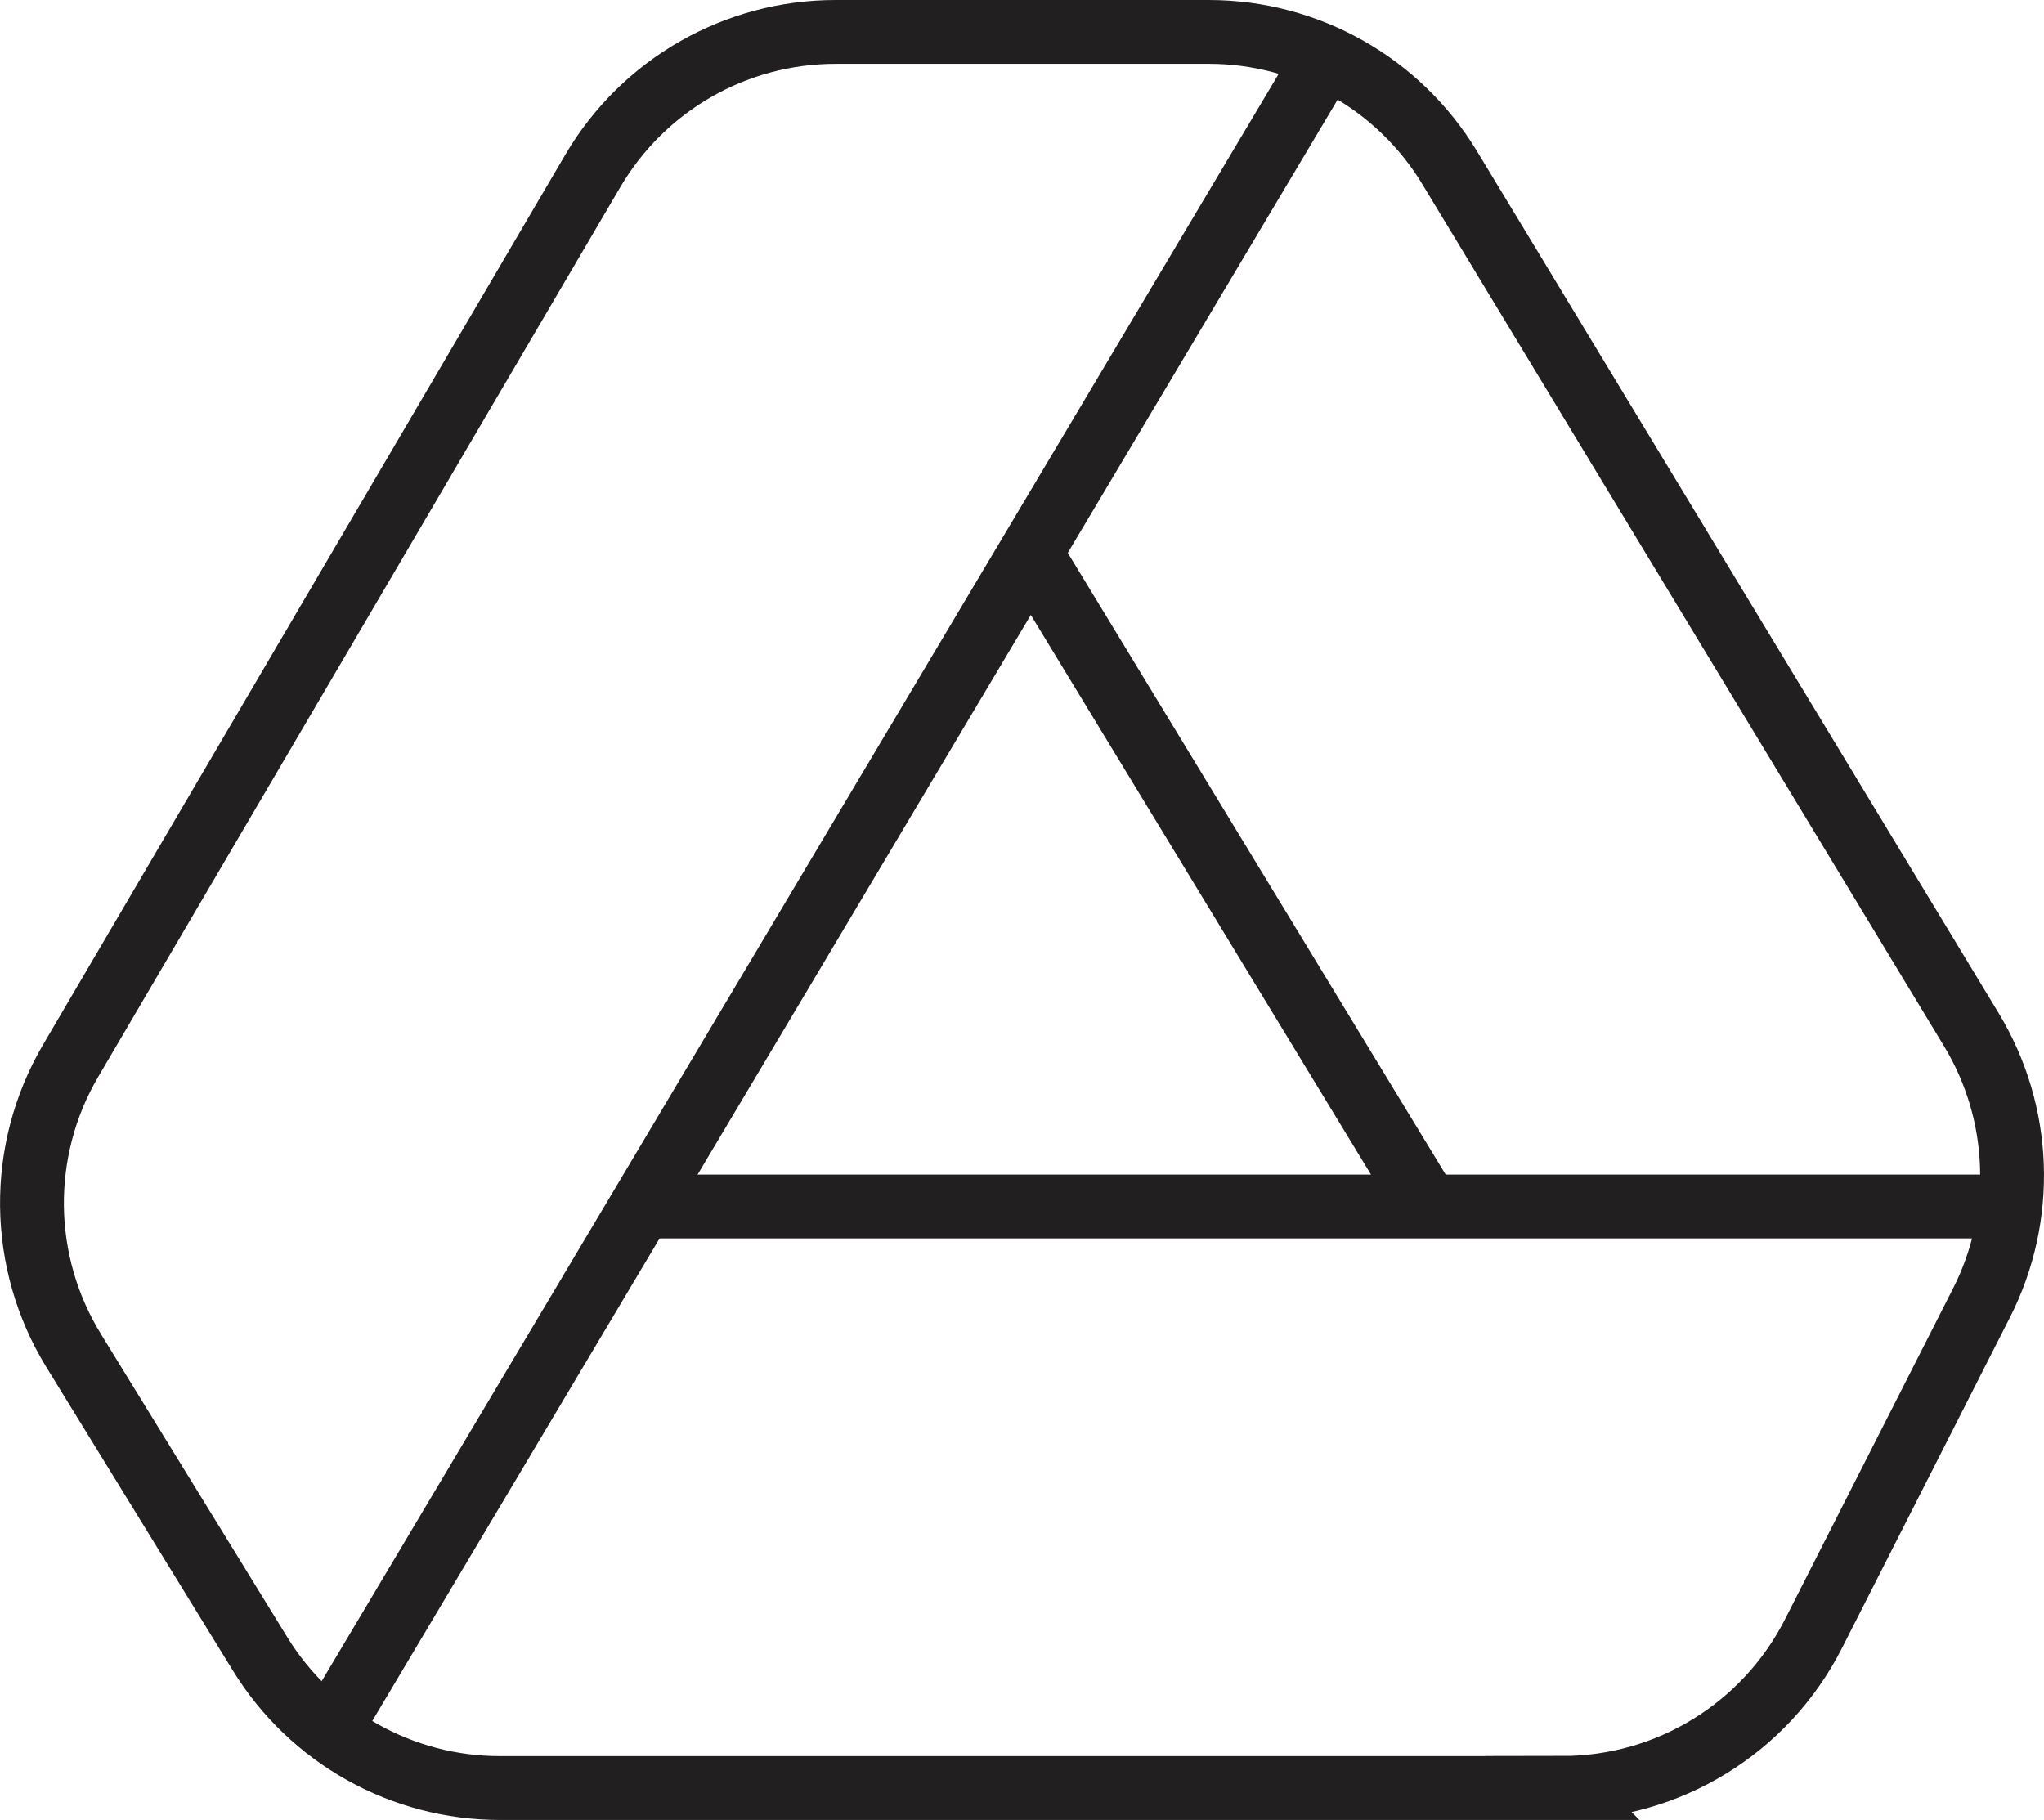 <?xml version="1.0" encoding="UTF-8"?>
<svg id="Layer_2" data-name="Layer 2" xmlns="http://www.w3.org/2000/svg" viewBox="0 0 160.1 142.55">
  <defs>
    <style>
      .cls-1 {
        fill: none;
        stroke: #221f20;
        stroke-miterlimit: 10;
        stroke-width: 5px;
      }
    </style>
  </defs>
  <g id="Layer_1-2" data-name="Layer 1">
    <g>
      <path class="cls-1" d="M122.38,140.05H39.16c-7.66,0-14.78-3.98-18.79-10.51l-14.6-23.75c-4.27-6.95-4.36-15.69-.23-22.72L46.43,13.39c3.96-6.75,11.2-10.89,19.02-10.89h29.23c7.72,0,14.88,4.03,18.87,10.64l40.86,67.51c3.95,6.52,4.25,14.62,.79,21.41l-13.16,25.91c-3.76,7.4-11.36,12.07-19.67,12.07Z"/>
      <line class="cls-1" x1="25.83" y1="135.5" x2="103.83" y2="4.5"/>
      <line class="cls-1" x1="49.83" y1="94.5" x2="157.83" y2="94.5"/>
      <line class="cls-1" x1="111.83" y1="94.5" x2="80.83" y2="43.5"/>
    </g>
  </g>
</svg>